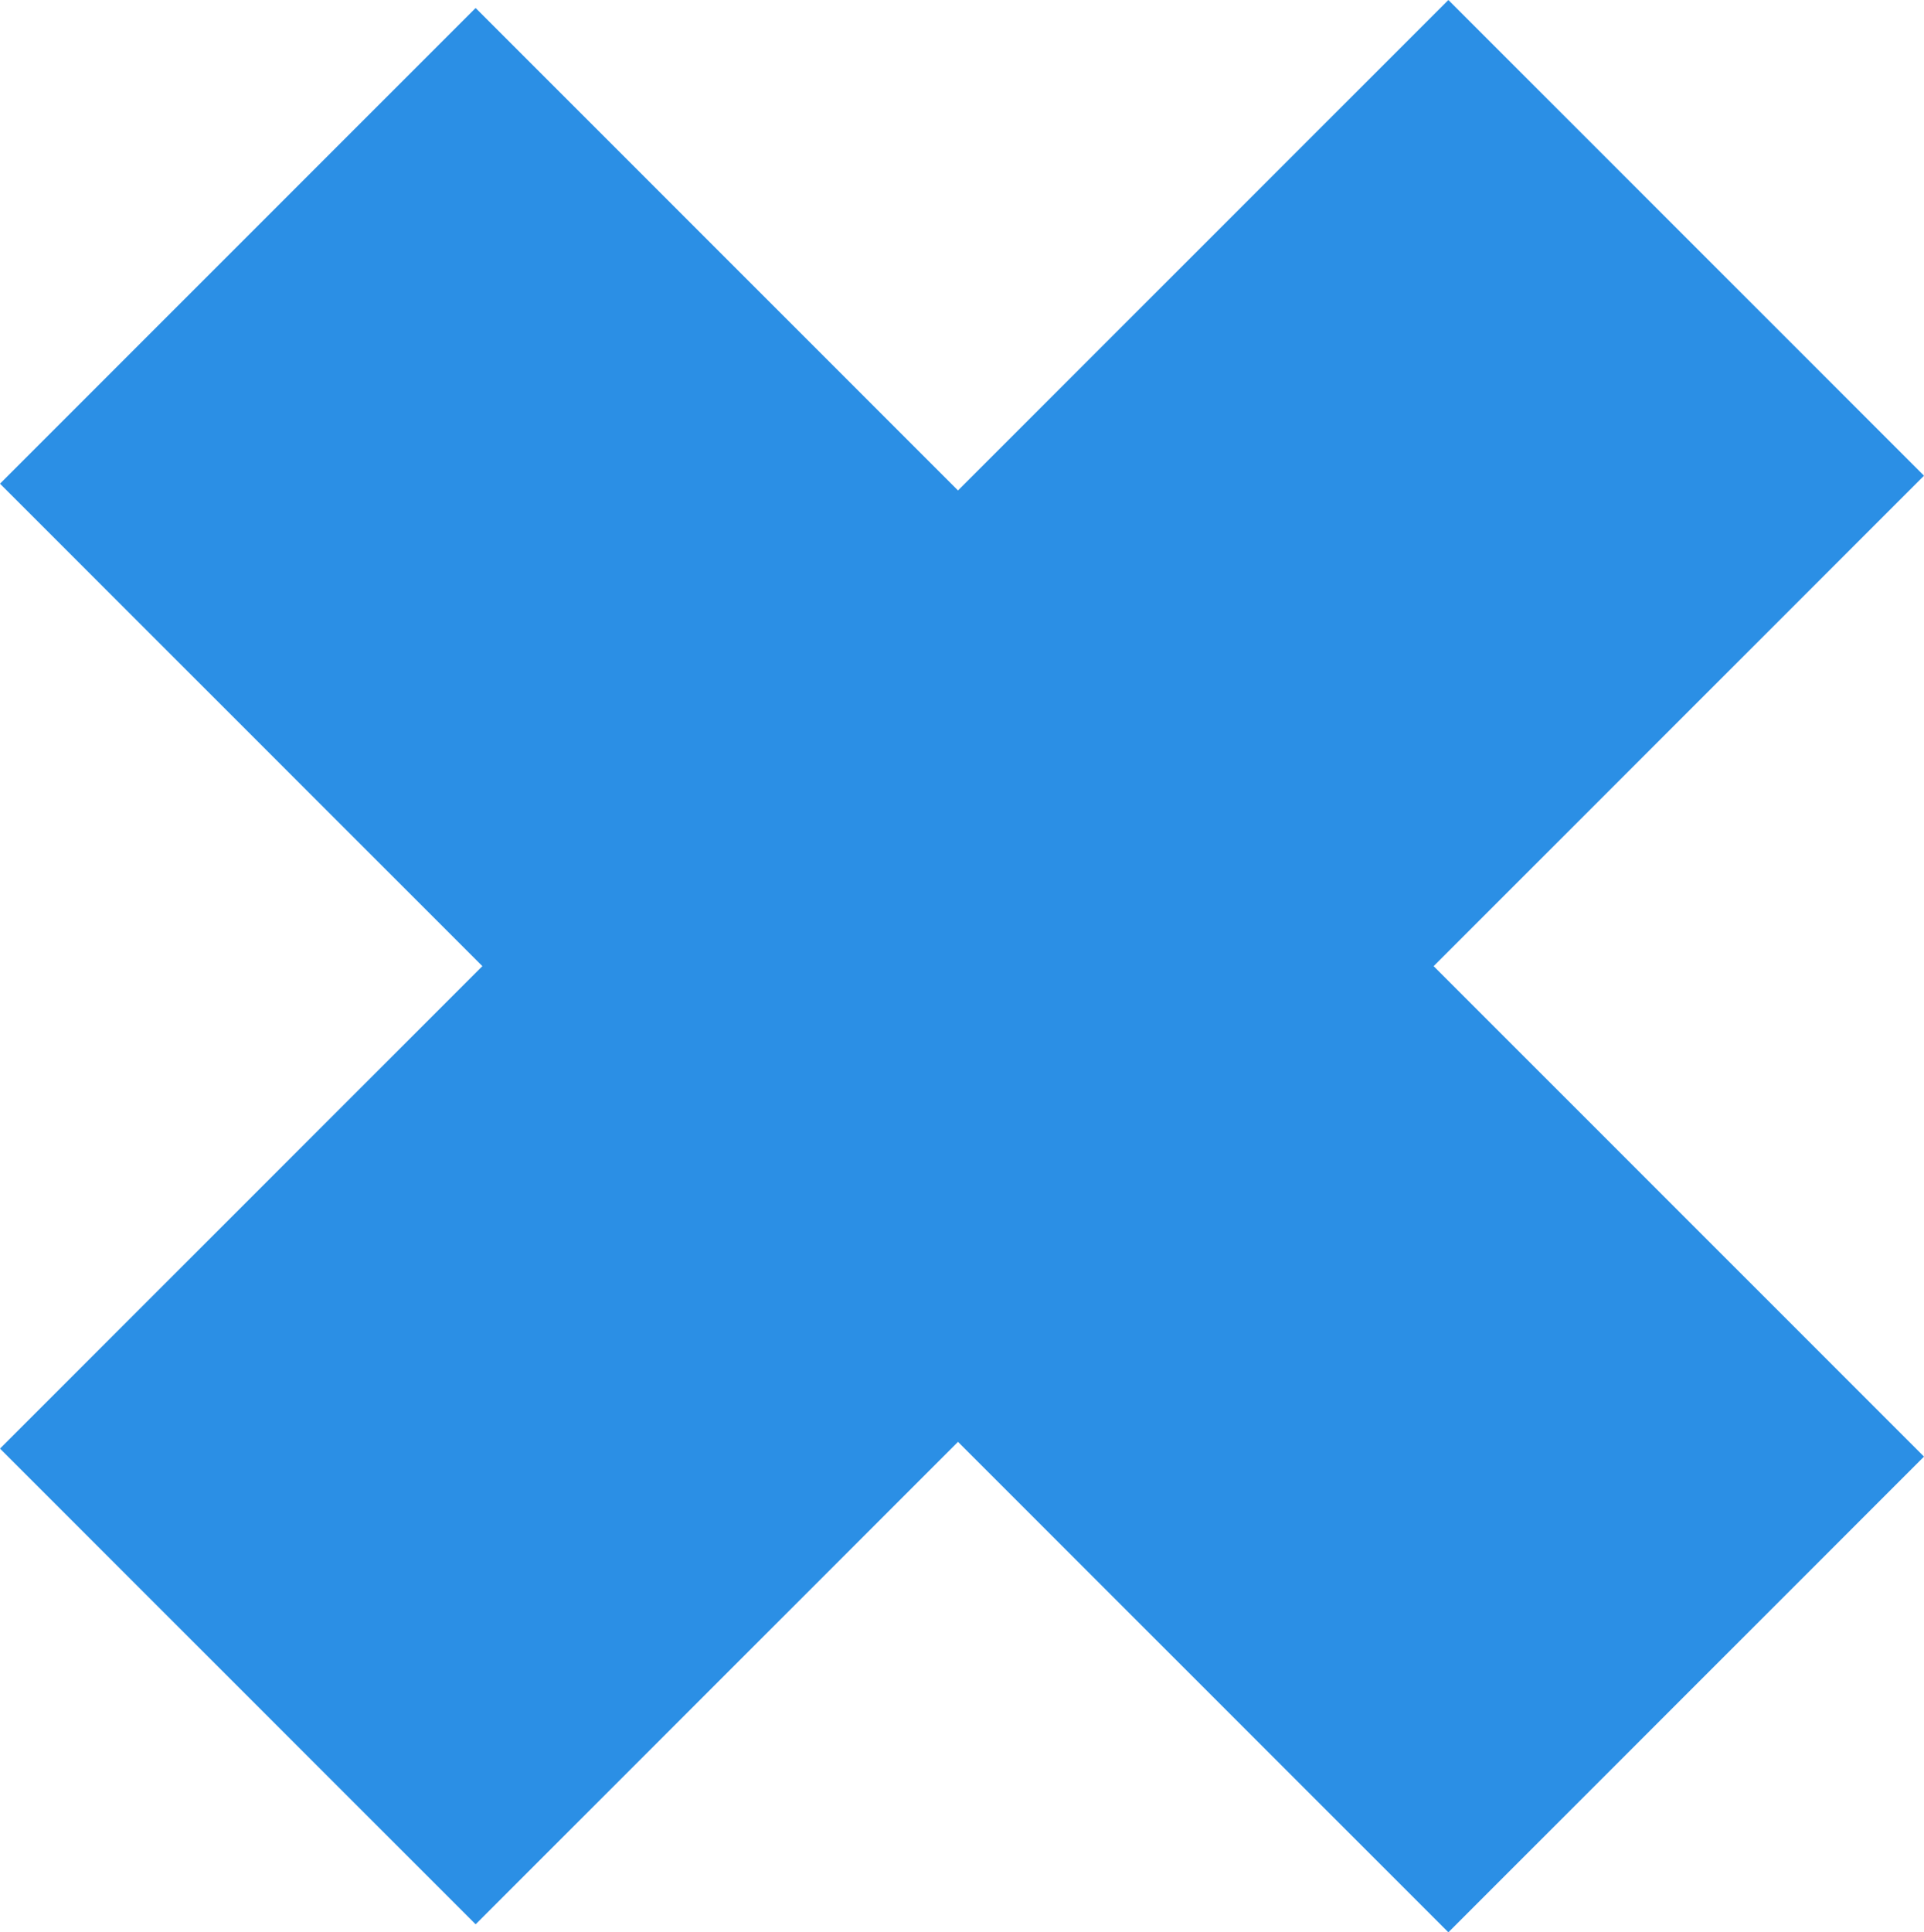 <svg width="241" height="242" xmlns="http://www.w3.org/2000/svg" xmlns:xlink="http://www.w3.org/1999/xlink" xmlns:svgjs="http://svgjs.com/svgjs" viewBox="1465 3015 241 242"><svg width="241" height="241" xmlns="http://www.w3.org/2000/svg" xmlns:xlink="http://www.w3.org/1999/xlink" xmlns:svgjs="http://svgjs.com/svgjs" fill="#2b8fe5" x="1465" y="3016"><svg xmlns="http://www.w3.org/2000/svg" xmlns:xlink="http://www.w3.org/1999/xlink" width="241" height="241" viewBox="0.954 0.072 239.99 239.99"><path paint-order="stroke fill markers" fill-rule="evenodd" d="M60.28.072l180.665 180.664-59.327 59.327L.954 59.399 60.281.072z"/></svg></svg><svg width="241" height="241" xmlns="http://www.w3.org/2000/svg" xmlns:xlink="http://www.w3.org/1999/xlink" xmlns:svgjs="http://svgjs.com/svgjs" fill="#2b8fe5" x="1465" y="3015"><svg xmlns="http://www.w3.org/2000/svg" width="241" height="241" viewBox="0.904 0.958 239.99 239.99"><path paint-order="stroke fill markers" fill-rule="evenodd" d="M181.568.958l59.326 59.326L60.231 240.948.904 181.62 181.568.958z"/></svg></svg></svg>